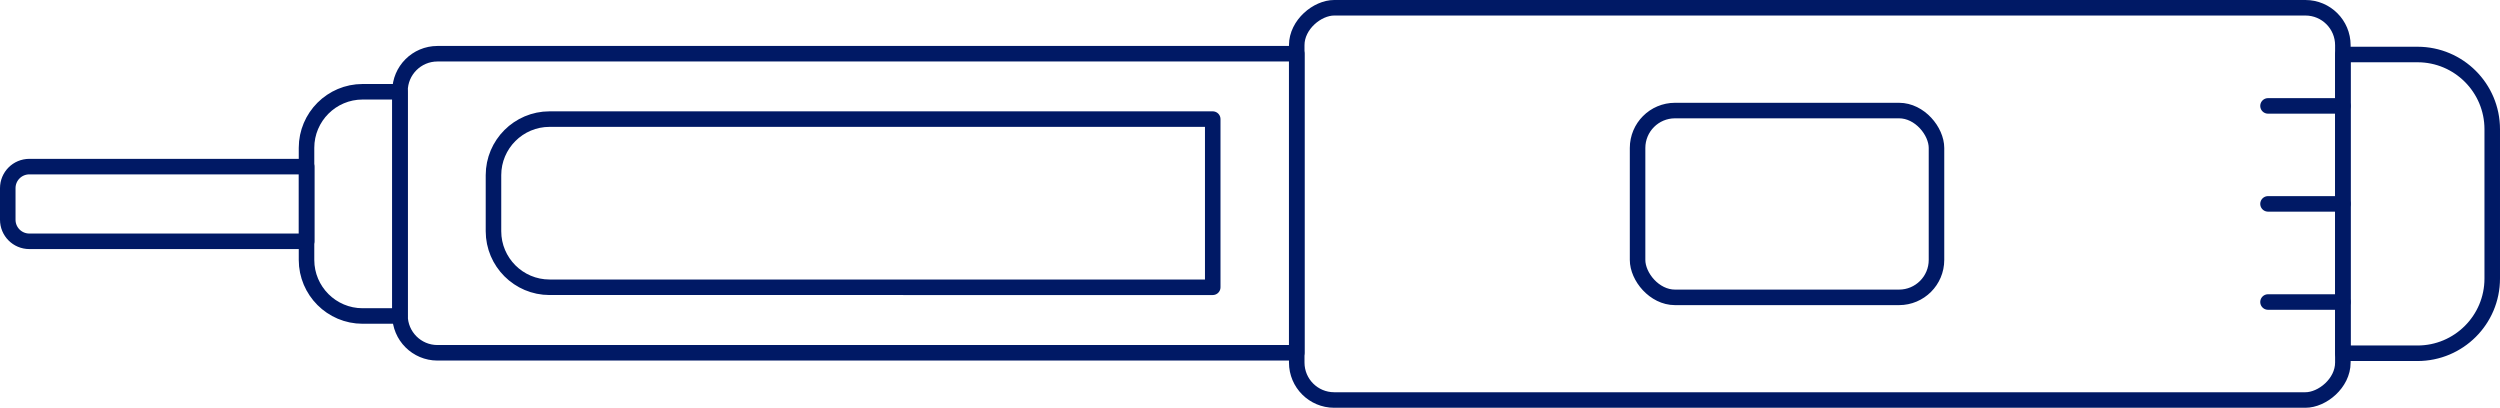 <?xml version="1.0" encoding="UTF-8"?>
<svg id="Layer_2" data-name="Layer 2" xmlns="http://www.w3.org/2000/svg" viewBox="0 0 161 26.26">
  <defs>
    <style>
      .cls-1 {
        fill: none;
        stroke: #001965;
        stroke-linecap: round;
        stroke-linejoin: round;
      }
    </style>
  </defs>
  <g id="CONTENT">
    <g>
      <rect class="cls-1" x="104.56" y="-20.55" width="25.26" height="67.37" rx="2.41" ry="2.41" transform="translate(104.06 130.32) rotate(-90)"/>
      <path class="cls-1" d="M146.06,8.32h19.25v4.81c0,2.66-2.16,4.81-4.81,4.81h-9.62c-2.66,0-4.81-2.16-4.81-4.81v-4.81h0Z" transform="translate(142.56 168.82) rotate(-90)"/>
      <path class="cls-1" d="M19.15,10.12h7.22c1.99,0,3.61,1.62,3.61,3.61v2.41H15.54v-2.41c0-1.99,1.62-3.61,3.61-3.61Z" transform="translate(9.62 35.89) rotate(-90)"/>
      <rect class="cls-1" x="105.46" y="7.12" width="19.25" height="12.03" rx="2.41" ry="2.41"/>
      <g>
        <line class="cls-1" x1="150.88" y1="6.82" x2="146.06" y2="6.82"/>
        <line class="cls-1" x1="150.88" y1="13.13" x2="146.06" y2="13.13"/>
        <line class="cls-1" x1="150.88" y1="19.45" x2="146.06" y2="19.45"/>
      </g>
      <path class="cls-1" d="M83.51,3.46H28.17c-1.33,0-2.41,1.08-2.41,2.41v14.44c0,1.33,1.08,2.41,2.41,2.41h55.34V3.46Zm-48.12,15.04c-1.99,0-3.61-1.62-3.61-3.61v-3.61c0-1.99,1.62-3.61,3.61-3.61h42.71v10.83H35.39Z"/>
      <path class="cls-1" d="M9.11,3.51h2.03c.77,0,1.39,.62,1.39,1.39V22.76H7.72V4.9c0-.77,.62-1.39,1.39-1.39Z" transform="translate(-3.01 23.26) rotate(-90)"/>
    </g>
  </g>
</svg>